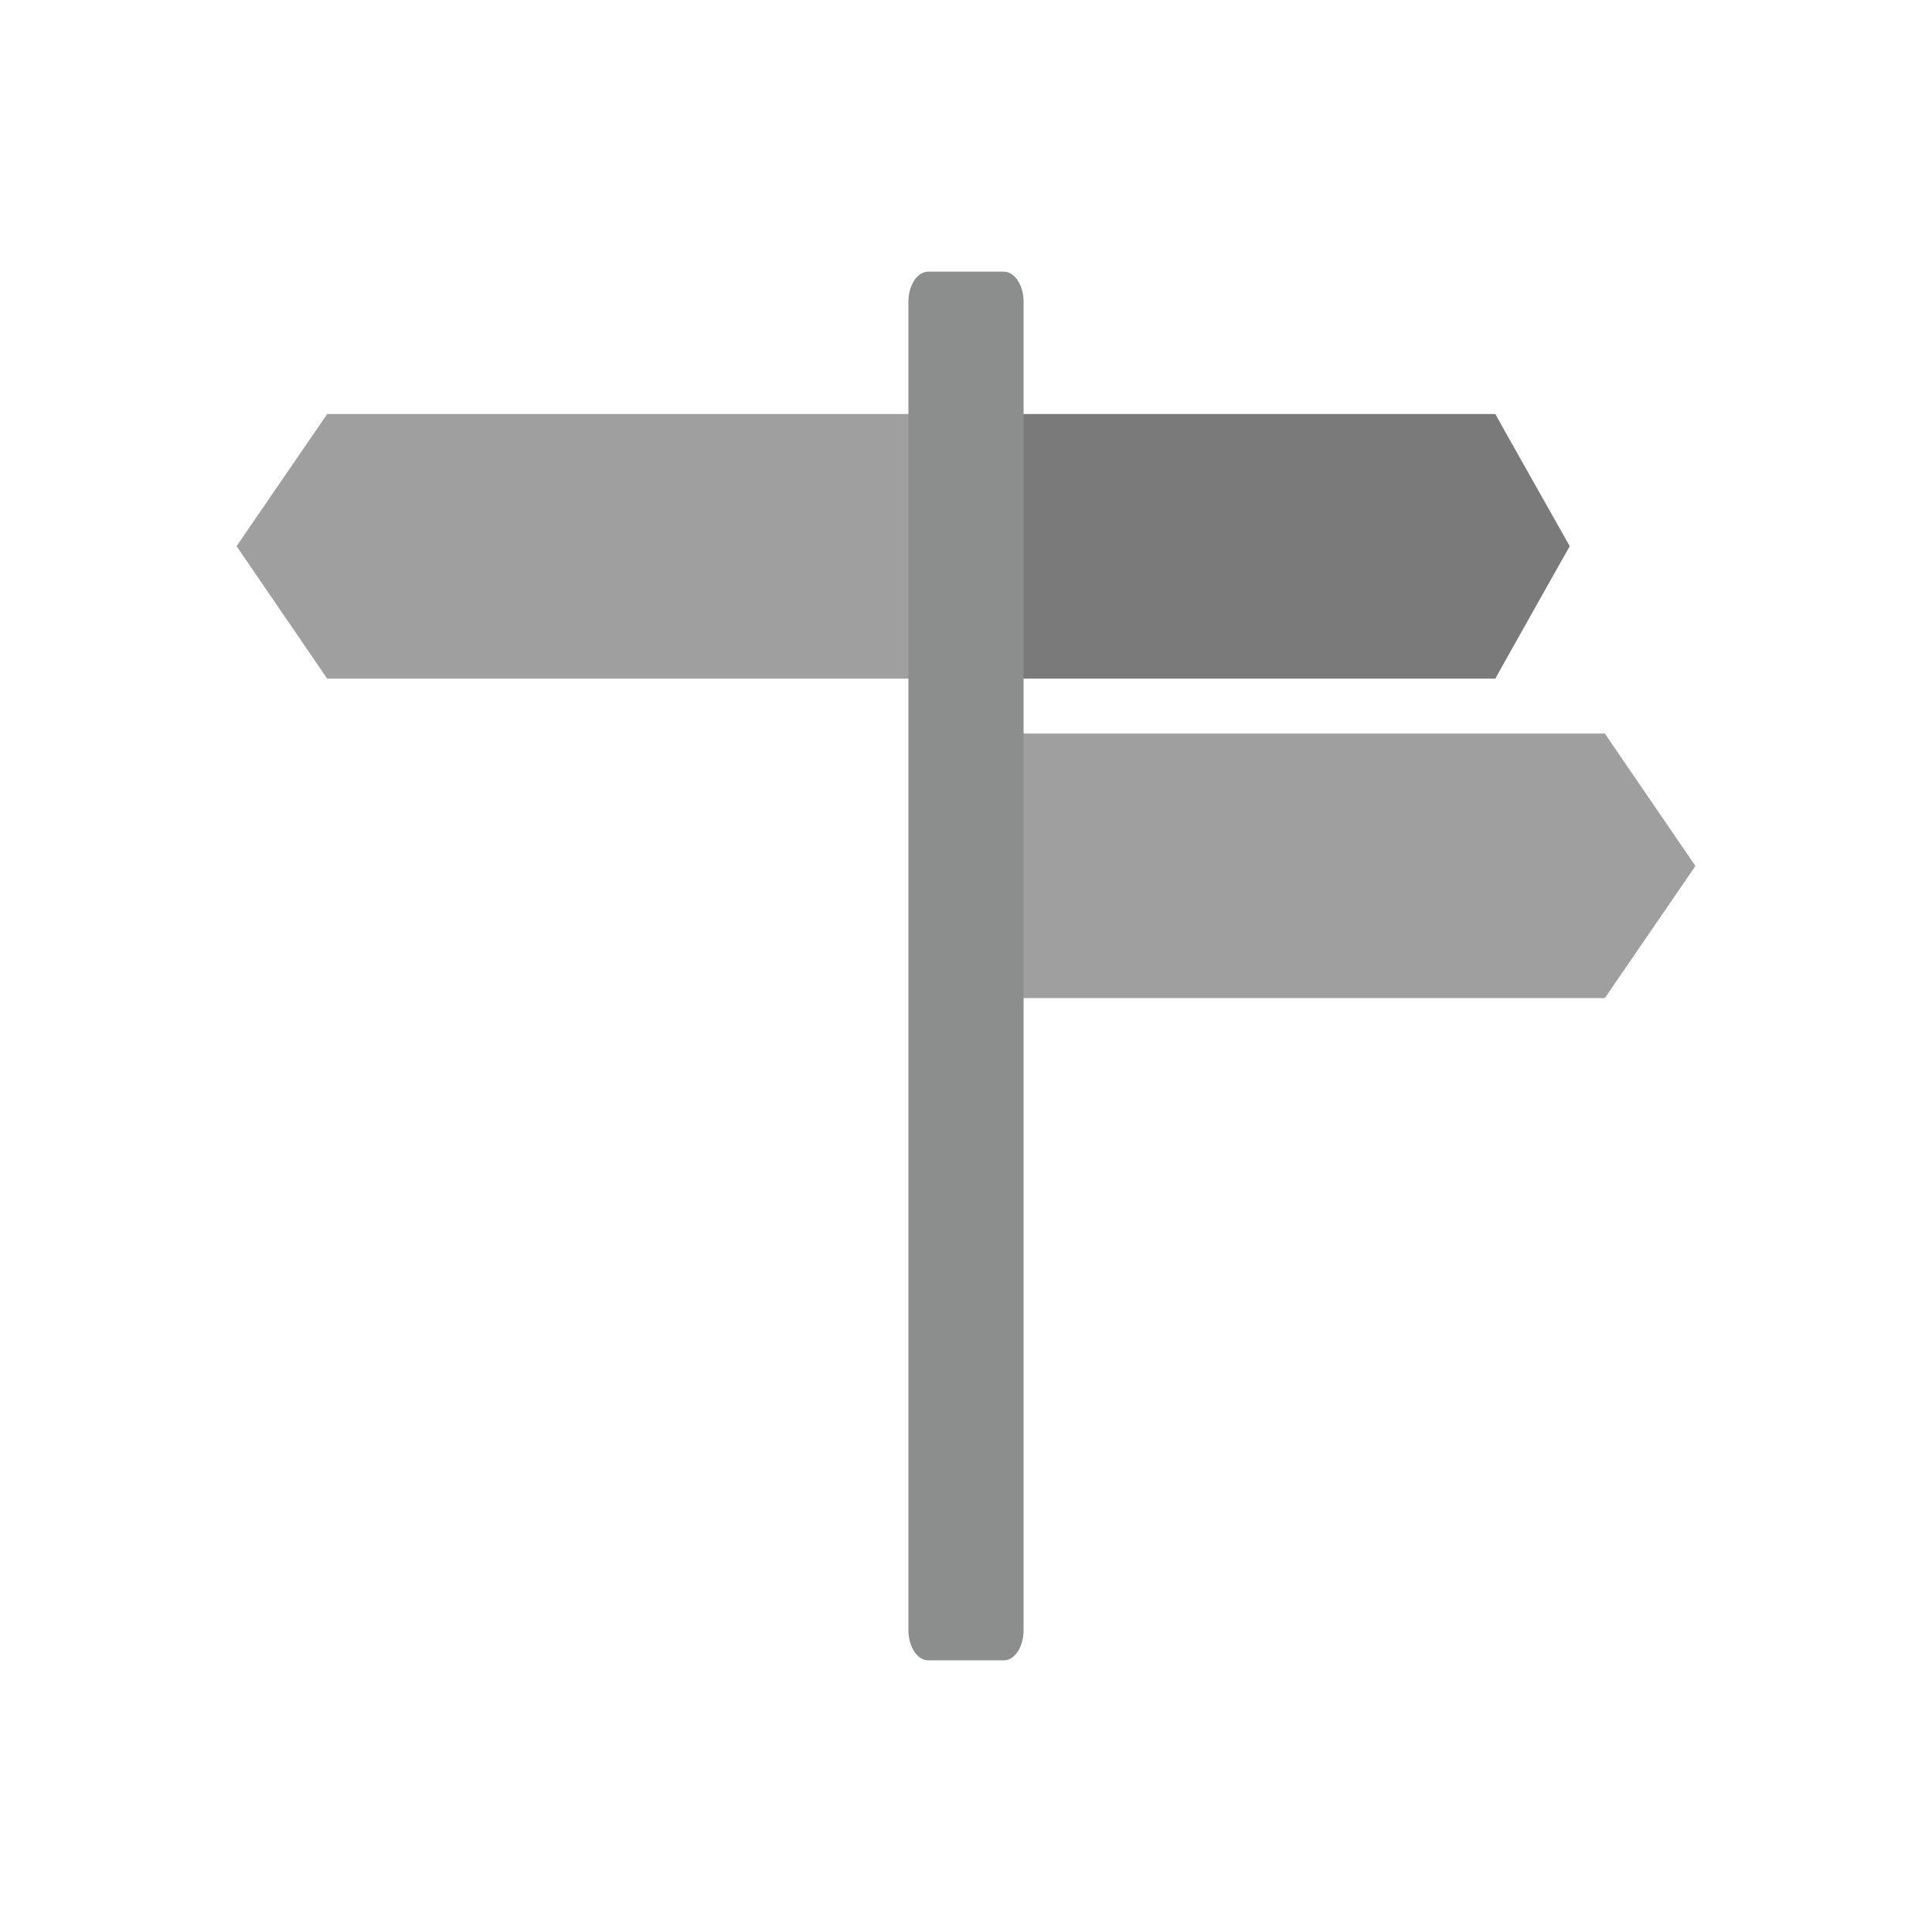 <?xml version="1.0" encoding="UTF-8"?>
<!DOCTYPE svg PUBLIC "-//W3C//DTD SVG 1.1//EN" "http://www.w3.org/Graphics/SVG/1.1/DTD/svg11.dtd">
<!-- Creator: CorelDRAW -->
<svg xmlns="http://www.w3.org/2000/svg" xml:space="preserve" width="6.827in" height="6.827in" style="shape-rendering:geometricPrecision; text-rendering:geometricPrecision; image-rendering:optimizeQuality; fill-rule:evenodd; clip-rule:evenodd"
viewBox="0 0 6.827 6.827"
 xmlns:xlink="http://www.w3.org/1999/xlink">
 <defs>
  <style type="text/css">
   <![CDATA[
    .fil0 {fill:none}
    .fil1 {fill:#7A7A7A;fill-rule:nonzero}
    .fil3 {fill:#8C8D8D;fill-rule:nonzero}
    .fil2 {fill:#9F9F9F;fill-rule:nonzero}
   ]]>
  </style>
 </defs>
 <g id="Layer_x0020_1">
  <g id="_339778848">
   <rect id="_339779328" class="fil0" width="6.827" height="6.827"/>
   <rect id="_339779016" class="fil0" x="0.853" y="0.853" width="5.12" height="5.12"/>
  </g>
  <polygon class="fil1" points="3.598,1.463 5.238,1.463 5.284,1.463 5.31,1.51 5.513,1.87 5.547,1.93 5.513,1.99 5.31,2.351 5.284,2.398 5.238,2.398 3.598,2.398 3.511,2.398 3.511,2.291 3.511,1.57 3.511,1.463 "/>
  <polygon class="fil2" points="3.617,2.592 5.615,2.592 5.671,2.592 5.703,2.639 5.95,3 5.991,3.06 5.95,3.12 5.703,3.48 5.671,3.527 5.615,3.527 3.617,3.527 3.511,3.527 3.511,3.42 3.511,2.699 3.511,2.592 "/>
  <polygon class="fil2" points="1.212,1.463 3.209,1.463 3.316,1.463 3.316,1.57 3.316,2.291 3.316,2.398 3.209,2.398 1.212,2.398 1.156,2.398 1.124,2.351 0.877,1.99 0.836,1.93 0.877,1.87 1.124,1.51 1.156,1.463 "/>
  <path class="fil3" d="M3.28 0.96l0.267 0c0.039,0 0.07,0.048 0.07,0.107l0 4.693c0,0.059 -0.031,0.107 -0.07,0.107l-0.267 0c-0.039,0 -0.07,-0.048 -0.07,-0.107l0 -4.693c0,-0.059 0.031,-0.107 0.07,-0.107z"/>
 </g>
</svg>
